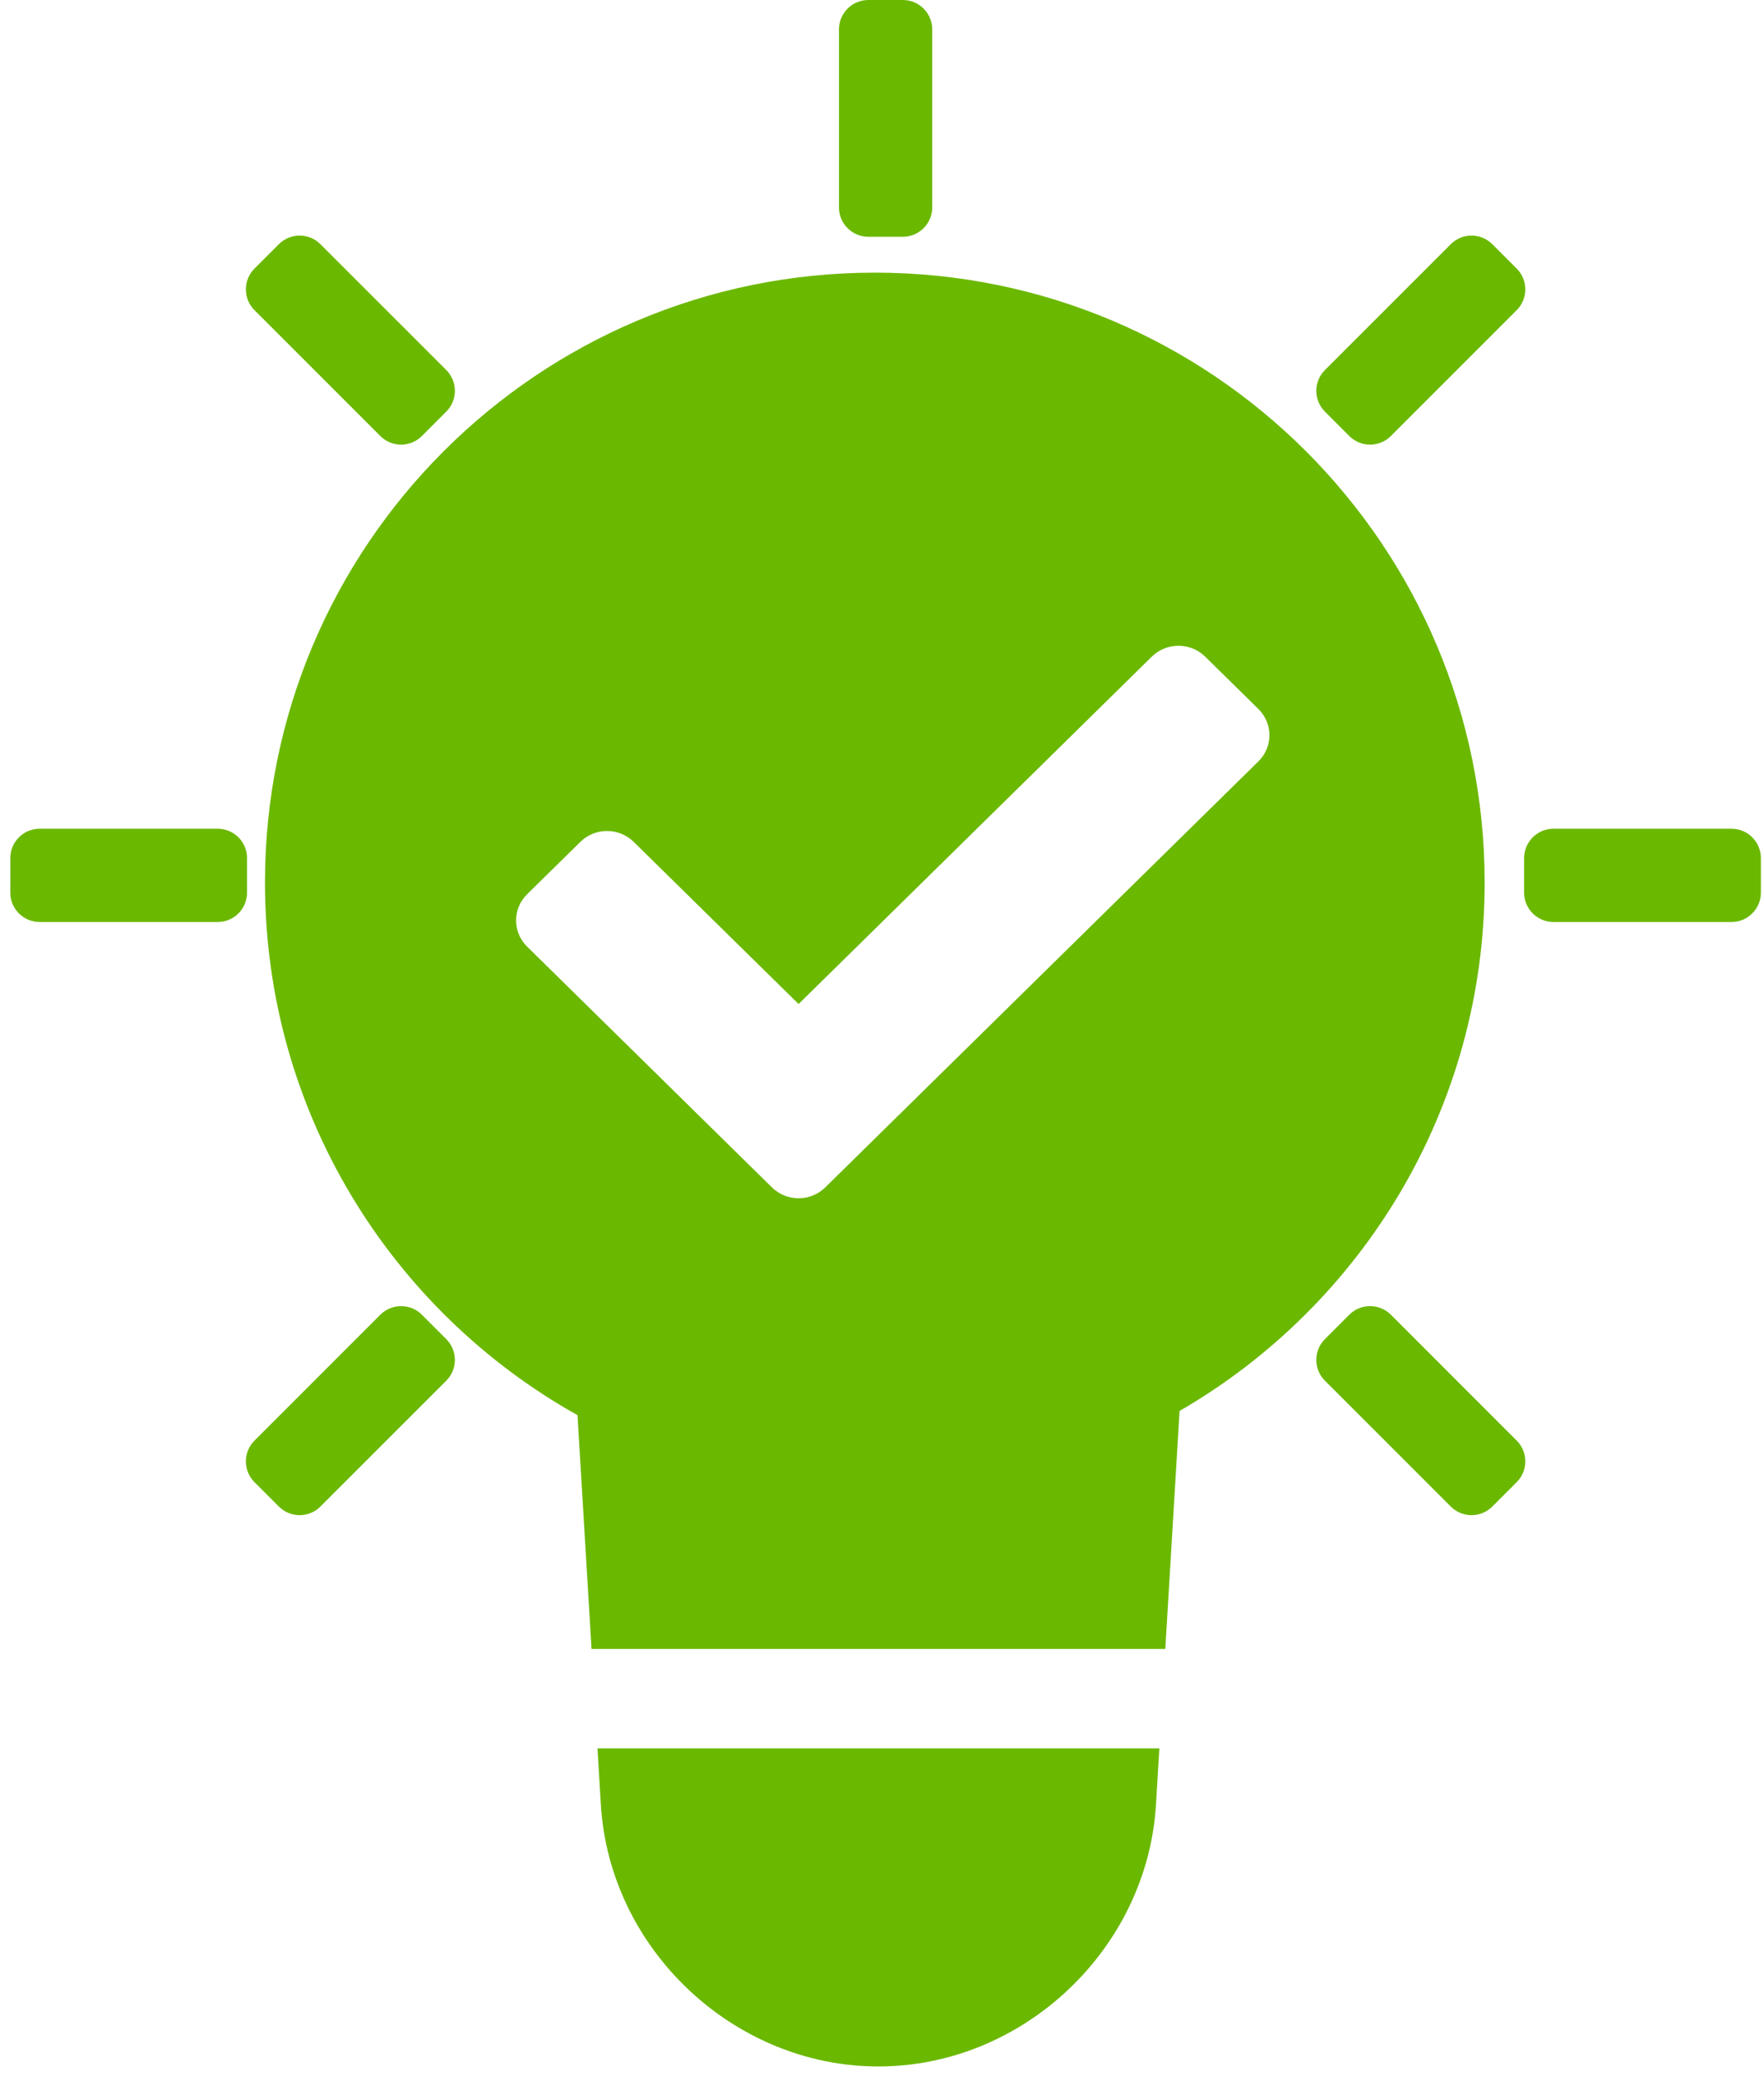 <?xml version="1.0" encoding="UTF-8"?>
<svg width="78px" height="92px" viewBox="0 0 78 92" version="1.1" xmlns="http://www.w3.org/2000/svg" xmlns:xlink="http://www.w3.org/1999/xlink">
    <!-- Generator: Sketch 55.2 (78181) - https://sketchapp.com -->
    <title>Badge/Icon/innovate</title>
    <desc>Created with Sketch.</desc>
    <g id="Badges" stroke="none" stroke-width="1" fill="none" fill-rule="evenodd">
        <g id="Badge/Icon/Lightbulb" transform="translate(-7, 0)" fill="#6BB800" fill-rule="nonzero">
            <path d="M32.536,62.57 C24.291,57.957 18.717,49.14 18.717,39.021 C18.717,24.128 30.79,12.055 45.683,12.055 C60.575,12.055 72.648,24.128 72.648,39.021 C72.648,49.005 67.222,57.722 59.158,62.383 L58.527,72.906 L33.156,72.906 L32.536,62.57 Z M58.264,77.301 L58.115,79.786 C57.731,86.181 52.236,91.366 45.841,91.366 C39.446,91.366 33.951,86.181 33.568,79.786 L33.419,77.301 L58.264,77.301 Z M45.397,0 L46.921,0 C47.639,-1.31888981e-16 48.221,0.582 48.221,1.3 L48.221,9.169 C48.221,9.887 47.639,10.469 46.921,10.469 L45.397,10.469 C44.679,10.469 44.097,9.887 44.097,9.169 L44.097,1.3 C44.097,0.582 44.679,-9.01556235e-17 45.397,0 Z M72.987,10.797 L74.065,11.875 C74.573,12.383 74.573,13.206 74.065,13.713 L68.501,19.278 C67.993,19.785 67.17,19.785 66.662,19.278 L65.585,18.2 C65.077,17.692 65.077,16.869 65.585,16.361 L71.149,10.797 C71.656,10.289 72.48,10.289 72.987,10.797 Z M84.862,37.941 L84.862,39.466 C84.862,40.183 84.28,40.766 83.562,40.766 L75.693,40.766 C74.975,40.766 74.393,40.183 74.393,39.466 L74.393,37.941 C74.393,37.223 74.975,36.641 75.693,36.641 L83.562,36.641 C84.28,36.641 84.862,37.223 84.862,37.941 Z M74.065,65.532 L72.987,66.61 C72.48,67.117 71.656,67.117 71.149,66.61 L65.585,61.046 C65.077,60.538 65.077,59.715 65.585,59.207 L66.662,58.129 C67.17,57.622 67.993,57.622 68.501,58.129 L74.065,63.694 C74.573,64.201 74.573,65.024 74.065,65.532 Z M19.33,66.61 L18.252,65.532 C17.745,65.024 17.745,64.201 18.252,63.694 L23.816,58.129 C24.324,57.622 25.147,57.622 25.655,58.129 L26.733,59.207 C27.24,59.715 27.24,60.538 26.733,61.046 L21.168,66.61 C20.661,67.117 19.838,67.117 19.33,66.61 Z M7.455,39.466 L7.455,37.941 C7.455,37.223 8.037,36.641 8.755,36.641 L16.624,36.641 C17.342,36.641 17.924,37.223 17.924,37.941 L17.924,39.466 C17.924,40.183 17.342,40.766 16.624,40.766 L8.755,40.766 C8.037,40.766 7.455,40.183 7.455,39.466 Z M18.252,11.875 L19.33,10.797 C19.838,10.289 20.661,10.289 21.168,10.797 L26.733,16.361 C27.24,16.869 27.24,17.692 26.733,18.2 L25.655,19.278 C25.147,19.785 24.324,19.785 23.816,19.278 L18.252,13.713 C17.745,13.206 17.745,12.383 18.252,11.875 Z M41.134,52.5 C41.785,53.139 42.839,53.139 43.49,52.5 L62.643,33.664 C63.294,33.024 63.294,31.987 62.643,31.348 L60.288,29.031 C59.637,28.392 58.583,28.392 57.932,29.031 L42.312,44.392 L35.019,37.221 C34.369,36.581 33.314,36.581 32.664,37.221 L30.308,39.537 C29.658,40.177 29.658,41.214 30.308,41.853 L41.134,52.5 Z" id="Icon-color"></path>
        </g>
    </g>
</svg>